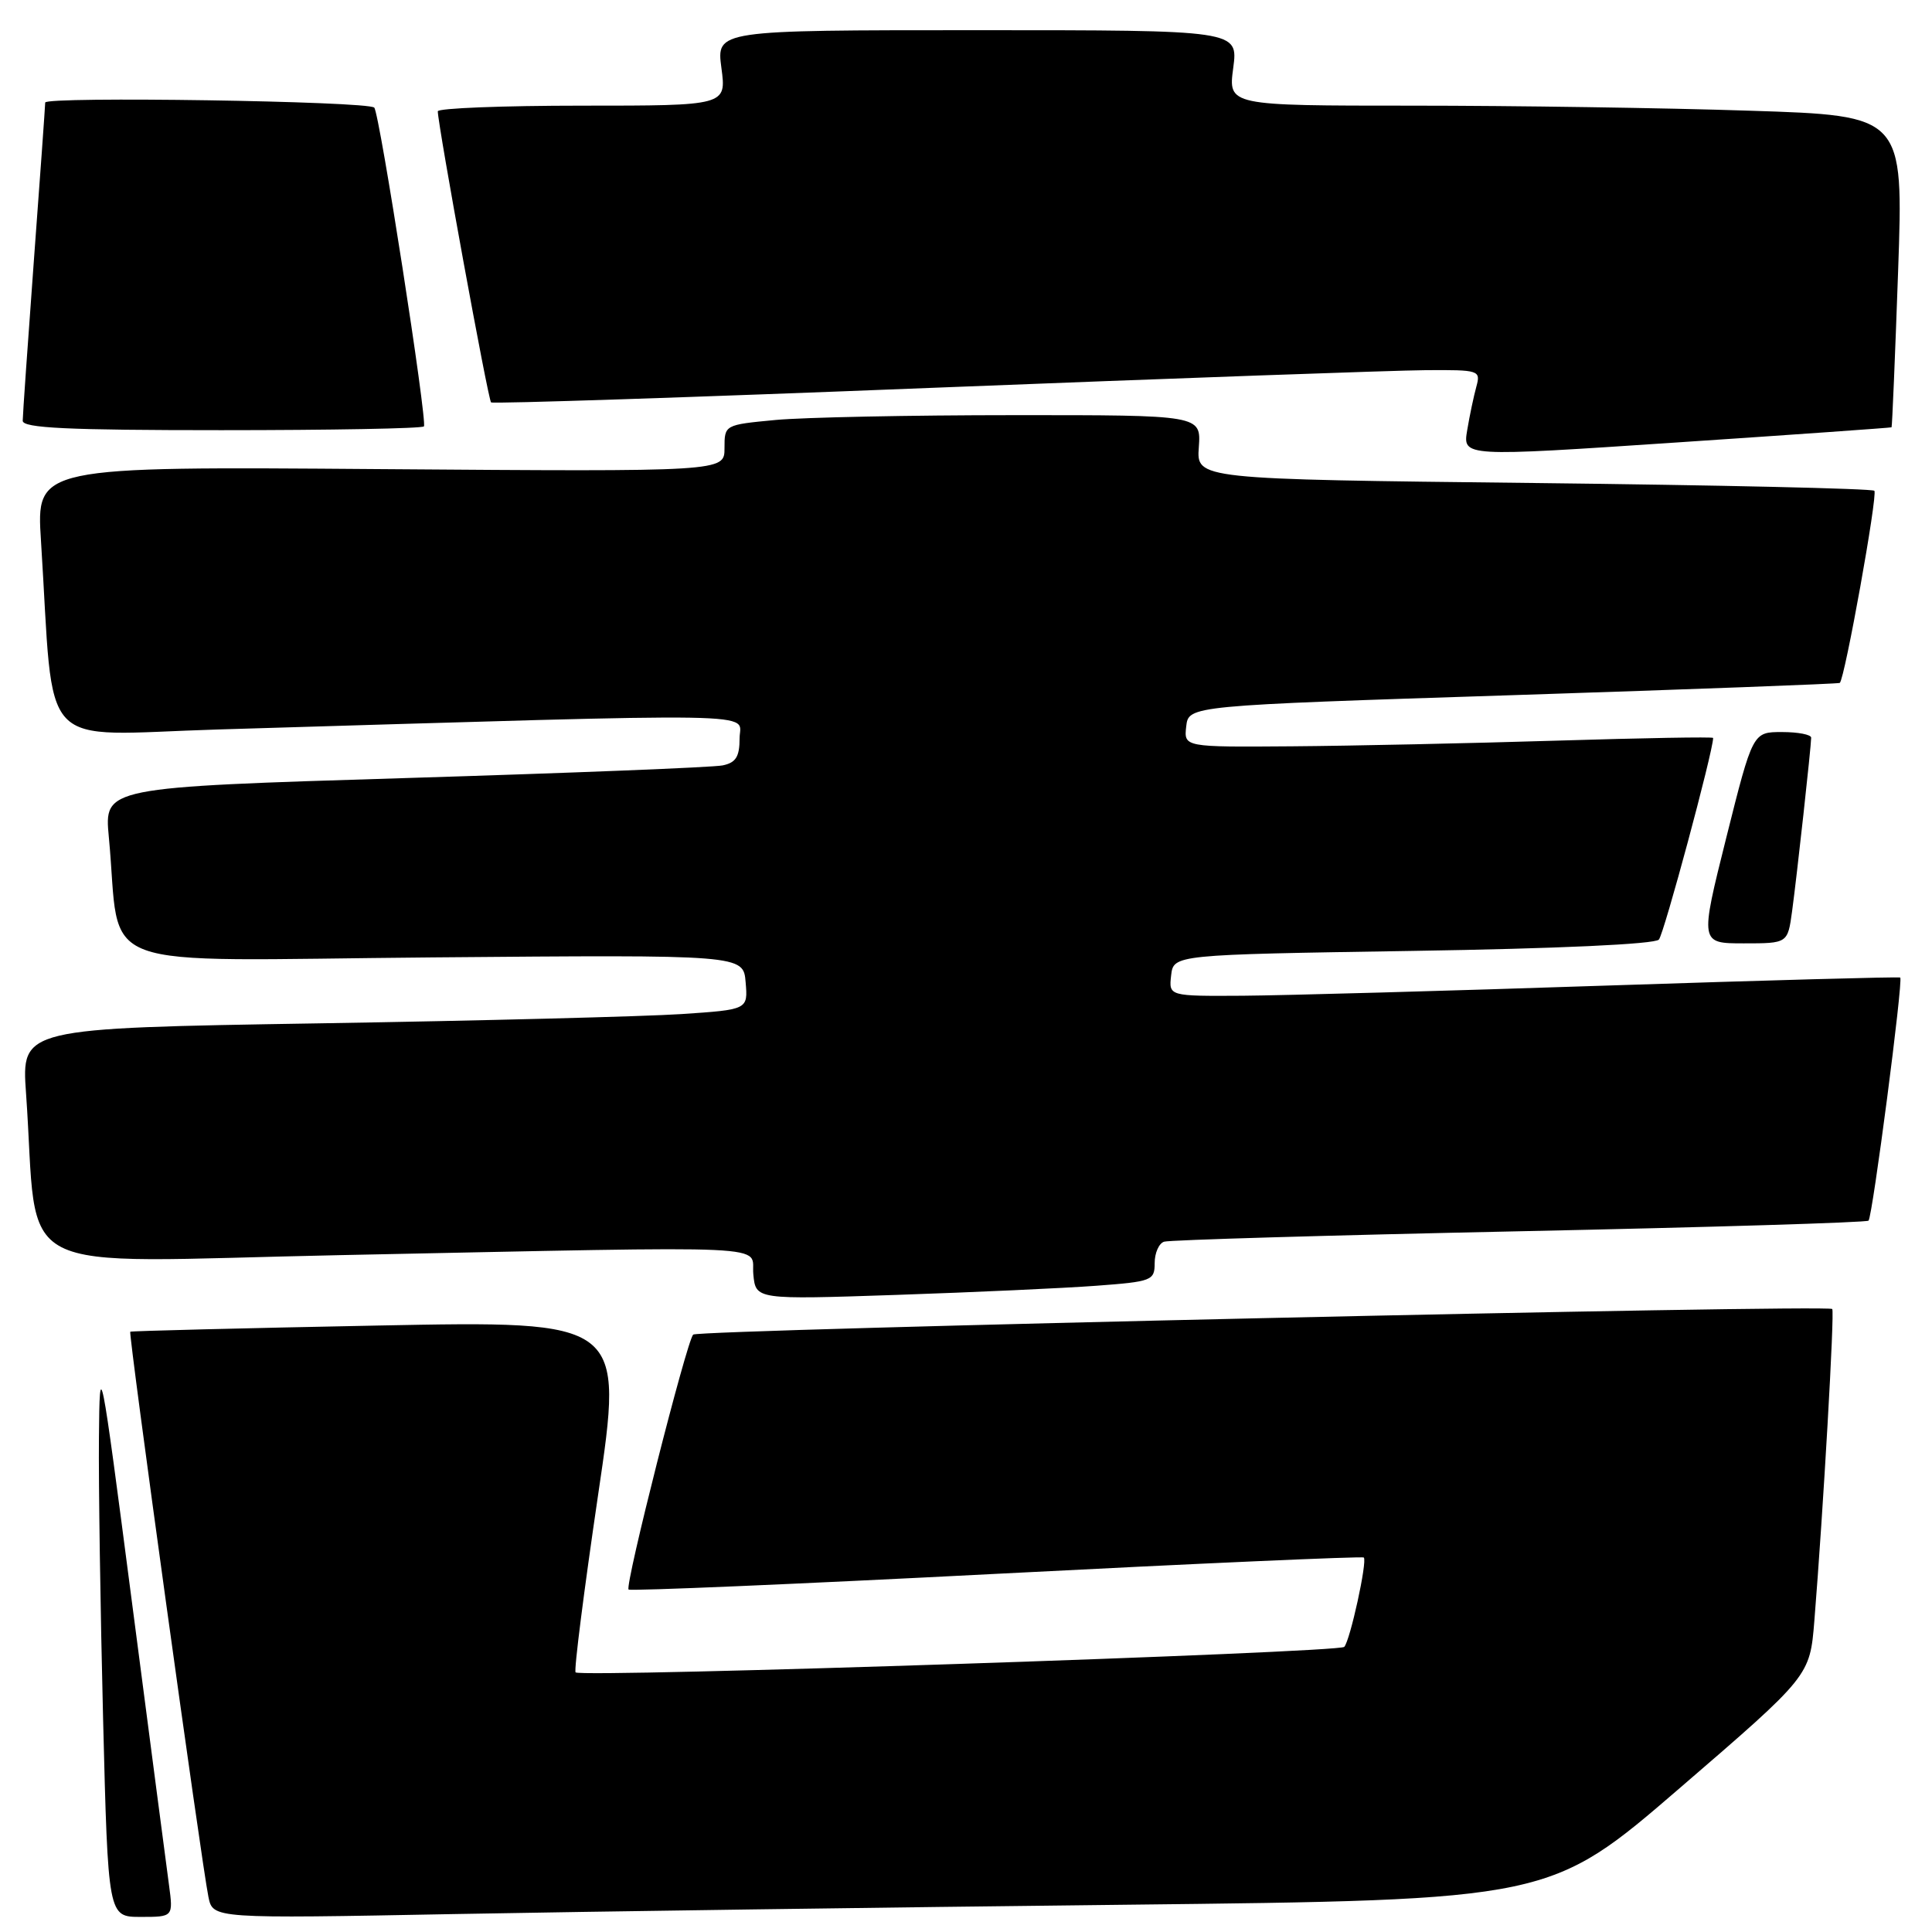 <?xml version="1.0" encoding="UTF-8" standalone="no"?>
<!DOCTYPE svg PUBLIC "-//W3C//DTD SVG 1.1//EN" "http://www.w3.org/Graphics/SVG/1.1/DTD/svg11.dtd" >
<svg xmlns="http://www.w3.org/2000/svg" xmlns:xlink="http://www.w3.org/1999/xlink" version="1.1" viewBox="0 0 256 256">
 <g >
 <path fill="currentColor"
d=" M 22.39 249.75 C 22.07 247.41 19.88 230.65 17.51 212.50 C 13.27 179.96 13.21 179.65 13.11 190.50 C 13.05 196.55 13.30 213.31 13.66 227.75 C 14.32 254.00 14.32 254.00 18.64 254.00 C 22.96 254.00 22.96 254.00 22.39 249.75 Z  M 148.94 252.39 C 205.38 251.76 205.38 251.76 222.60 236.91 C 239.82 222.07 239.82 222.07 240.41 214.78 C 241.59 200.14 243.11 173.77 242.78 173.45 C 242.15 172.82 92.50 176.18 91.85 176.84 C 90.98 177.73 82.77 210.10 83.29 210.62 C 83.51 210.84 105.45 209.91 132.04 208.54 C 158.63 207.17 180.53 206.20 180.71 206.38 C 181.20 206.87 178.90 217.38 178.12 218.22 C 177.41 218.99 76.99 222.33 76.27 221.60 C 76.03 221.37 77.38 210.78 79.25 198.09 C 82.67 175.00 82.67 175.00 50.08 175.64 C 32.16 175.99 17.39 176.36 17.26 176.46 C 16.99 176.67 26.70 246.88 27.62 251.36 C 28.21 254.23 28.21 254.23 60.35 253.62 C 78.03 253.29 117.90 252.73 148.94 252.39 Z  M 145.25 170.37 C 152.63 169.82 153.00 169.68 153.00 167.36 C 153.00 166.03 153.56 164.75 154.25 164.53 C 154.94 164.30 176.12 163.68 201.32 163.15 C 226.53 162.62 247.35 161.99 247.59 161.74 C 248.12 161.21 252.21 129.85 251.79 129.53 C 251.63 129.41 234.18 129.89 213.00 130.59 C 191.82 131.30 170.08 131.90 164.68 131.94 C 154.87 132.00 154.87 132.00 155.18 129.25 C 155.50 126.50 155.50 126.50 187.20 126.00 C 206.39 125.70 219.26 125.11 219.81 124.50 C 220.48 123.76 226.99 99.58 227.00 97.78 C 227.00 97.62 217.66 97.79 206.25 98.14 C 194.84 98.49 179.06 98.83 171.18 98.89 C 156.87 99.00 156.87 99.00 157.18 96.25 C 157.50 93.50 157.50 93.50 200.50 92.11 C 224.15 91.34 243.63 90.61 243.78 90.49 C 244.44 89.97 248.84 65.51 248.36 65.03 C 248.07 64.74 227.74 64.28 203.19 64.00 C 158.54 63.50 158.54 63.50 158.85 59.25 C 159.15 55.00 159.15 55.00 134.33 55.01 C 120.67 55.01 106.46 55.30 102.75 55.65 C 96.00 56.29 96.00 56.29 96.00 59.39 C 96.00 62.50 96.00 62.50 50.40 62.16 C 4.80 61.81 4.80 61.81 5.43 71.66 C 7.25 100.22 4.60 97.39 28.87 96.66 C 103.47 94.43 98.00 94.34 98.00 97.82 C 98.00 100.27 97.51 101.06 95.75 101.42 C 94.51 101.68 75.57 102.43 53.65 103.10 C 13.80 104.32 13.80 104.32 14.42 110.91 C 16.15 129.12 11.11 127.25 57.36 126.86 C 98.50 126.51 98.50 126.51 98.80 130.15 C 99.11 133.78 99.11 133.78 90.30 134.37 C 85.46 134.69 63.80 135.25 42.17 135.60 C 2.84 136.24 2.84 136.24 3.45 144.87 C 5.21 169.74 0.32 167.23 45.13 166.31 C 104.57 165.10 99.44 164.86 99.82 168.86 C 100.14 172.21 100.14 172.21 118.82 171.58 C 129.09 171.23 140.99 170.69 145.25 170.37 Z  M 237.46 120.75 C 238.09 116.13 239.98 98.97 239.99 97.75 C 240.00 97.34 238.26 97.00 236.12 97.00 C 232.25 97.00 232.25 97.00 228.74 111.00 C 225.24 125.00 225.24 125.00 231.06 125.00 C 236.88 125.00 236.88 125.00 237.46 120.75 Z  M 250.64 56.62 C 250.72 56.55 251.11 47.24 251.51 35.91 C 252.23 15.32 252.23 15.32 231.87 14.67 C 220.66 14.30 200.53 14.00 187.12 14.00 C 162.74 14.00 162.74 14.00 163.41 9.00 C 164.07 4.00 164.07 4.00 129.50 4.00 C 94.93 4.00 94.93 4.00 95.59 9.00 C 96.26 14.00 96.26 14.00 77.13 14.00 C 66.61 14.00 58.00 14.34 58.01 14.75 C 58.04 16.67 64.68 53.01 65.07 53.32 C 65.30 53.52 91.60 52.66 123.50 51.39 C 155.40 50.13 184.81 49.08 188.87 49.05 C 196.03 49.00 196.22 49.06 195.62 51.25 C 195.28 52.49 194.73 55.08 194.41 57.01 C 193.82 60.53 193.82 60.53 222.16 58.63 C 237.75 57.59 250.56 56.68 250.64 56.62 Z  M 56.17 56.50 C 56.67 56.00 50.29 14.95 49.59 14.26 C 48.73 13.40 6.00 12.75 5.99 13.59 C 5.98 14.09 5.31 23.50 4.49 34.50 C 3.68 45.50 3.01 55.06 3.01 55.75 C 3.00 56.72 8.93 57.00 29.33 57.00 C 43.82 57.00 55.89 56.78 56.17 56.50 Z "/>
</g>
</svg>